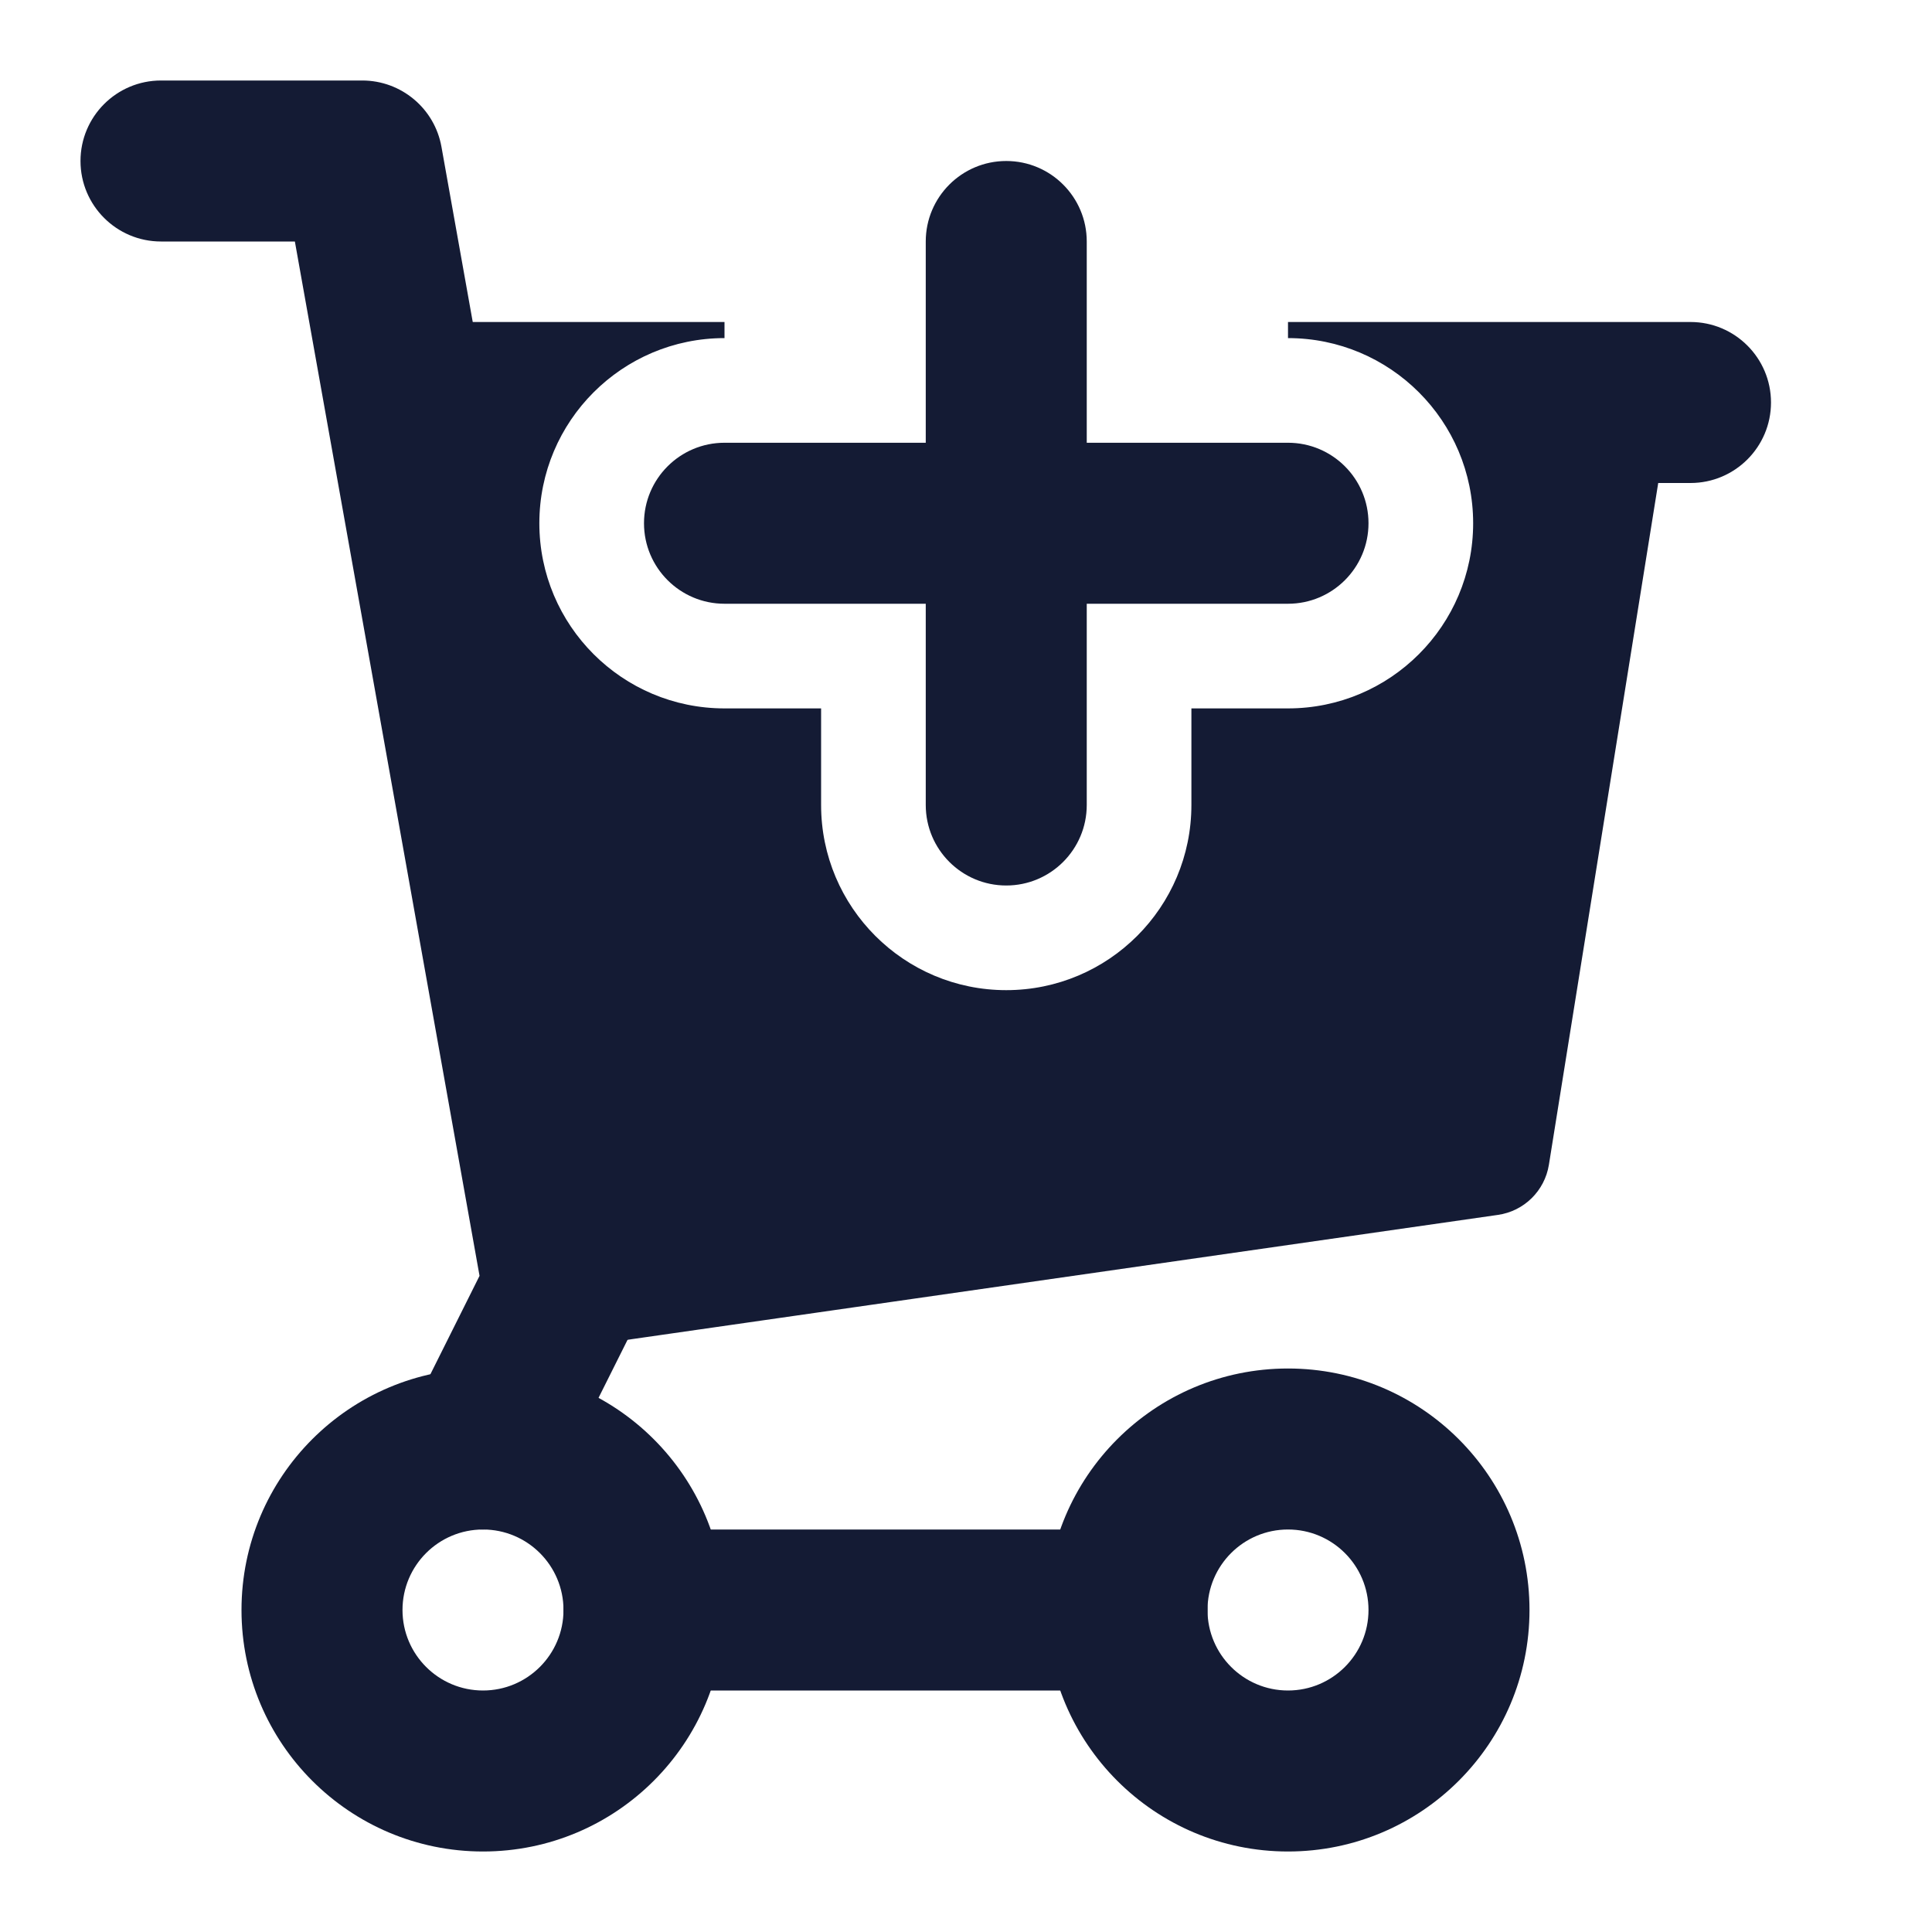 <svg width="24" height="24" viewBox="0 0 24 24" fill="none" xmlns="http://www.w3.org/2000/svg">
<path fill-rule="evenodd" clip-rule="evenodd" d="M1 2C1 1.448 1.448 1 2 1H4.5C4.984 1 5.399 1.347 5.484 1.824L7.984 15.824C8.022 16.036 7.991 16.255 7.894 16.447L6.894 18.447C6.647 18.941 6.047 19.141 5.553 18.894C5.059 18.647 4.859 18.047 5.106 17.553L5.957 15.849L3.663 3H2C1.448 3 1 2.552 1 2Z" fill="#141B34"/>
<path fill-rule="evenodd" clip-rule="evenodd" d="M6 19C5.448 19 5 19.448 5 20C5 20.552 5.448 21 6 21C6.552 21 7 20.552 7 20C7 19.448 6.552 19 6 19ZM3 20C3 18.343 4.343 17 6 17C7.657 17 9 18.343 9 20C9 21.657 7.657 23 6 23C4.343 23 3 21.657 3 20Z" fill="#141B34"/>
<path fill-rule="evenodd" clip-rule="evenodd" d="M16 19C15.448 19 15 19.448 15 20C15 20.552 15.448 21 16 21C16.552 21 17 20.552 17 20C17 19.448 16.552 19 16 19ZM13 20C13 18.343 14.343 17 16 17C17.657 17 19 18.343 19 20C19 21.657 17.657 23 16 23C14.343 23 13 21.657 13 20Z" fill="#141B34"/>
<path fill-rule="evenodd" clip-rule="evenodd" d="M7 20C7 19.448 7.448 19 8 19H14C14.552 19 15 19.448 15 20C15 20.552 14.552 21 14 21H8C7.448 21 7 20.552 7 20Z" fill="#141B34"/>
<path fill-rule="evenodd" clip-rule="evenodd" d="M12.5 2C13.052 2 13.5 2.448 13.5 3V5.5H16C16.552 5.5 17 5.948 17 6.5C17 7.052 16.552 7.5 16 7.5H13.5V10C13.5 10.552 13.052 11 12.5 11C11.948 11 11.5 10.552 11.5 10V7.5H9C8.448 7.5 8 7.052 8 6.5C8 5.948 8.448 5.5 9 5.5H11.5V3C11.5 2.448 11.948 2 12.5 2Z" fill="#141B34"/>
<path d="M5 4V4.25C4.778 4.25 4.567 4.349 4.424 4.519C4.282 4.69 4.222 4.915 4.262 5.134L6.262 16.134C6.334 16.531 6.707 16.8 7.107 16.742L18.607 15.092C18.932 15.046 19.189 14.793 19.241 14.469L20.599 6H21C21.552 6 22 5.552 22 5C22 4.448 21.552 4 21 4H16V4.2C17.27 4.2 18.3 5.23 18.3 6.5C18.3 7.77 17.27 8.8 16 8.8H14.8V10C14.8 11.27 13.77 12.3 12.5 12.3C11.23 12.3 10.2 11.27 10.2 10V8.8H9C7.73 8.8 6.7 7.77 6.7 6.5C6.7 5.23 7.73 4.2 9 4.2V4H5Z" fill="#141B34"/>
</svg>
